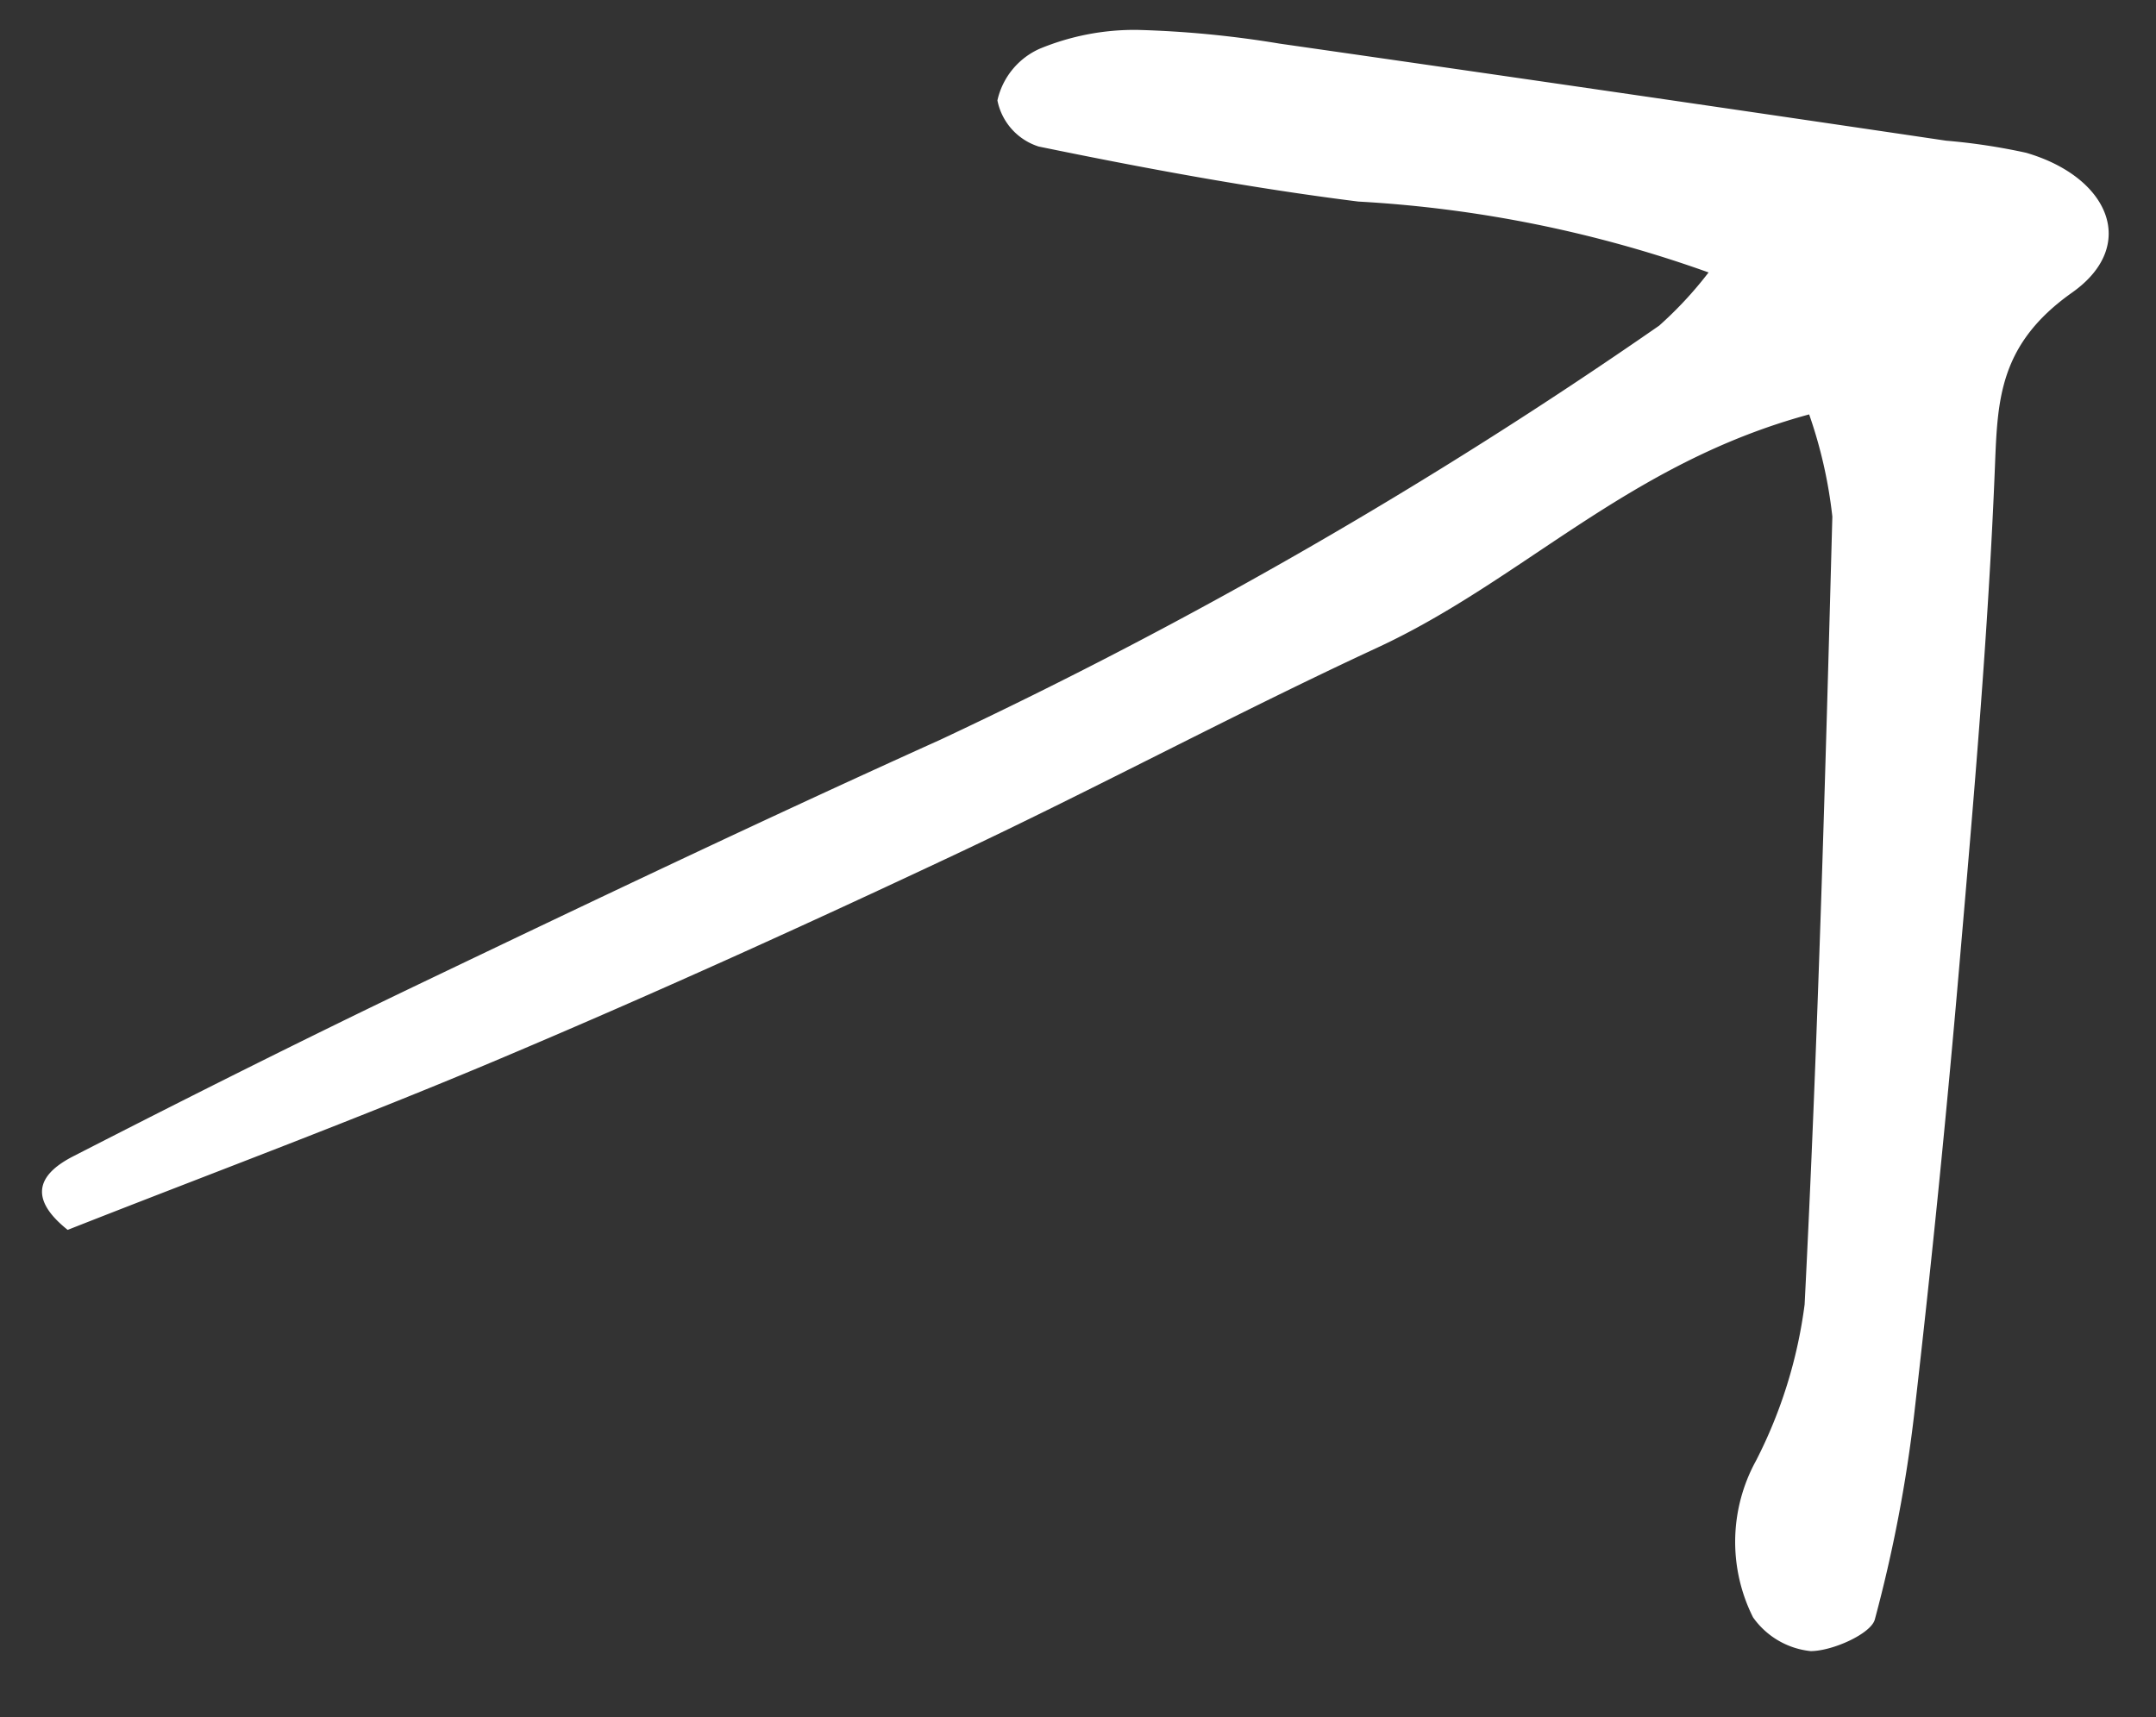 <svg xmlns="http://www.w3.org/2000/svg" width="46.066" height="36.687" viewBox="0 0 46.066 36.687">
  <rect x="0" y="0" width="46.066" height="36.687" fill="#333333" stroke="none"/>
  <path id="Path_24" data-name="Path 24" d="M239.5,66.818a26.546,26.546,0,0,0-1.776,7.427c-.369,2.291-.873,4.552-1.415,6.789a1.3,1.3,0,0,1-1.016.847,1.588,1.588,0,0,1-1.07-.936,5.3,5.3,0,0,1-.332-2.1,22.1,22.1,0,0,1,.4-3.035q1.27-7.087,2.572-14.163a13.1,13.1,0,0,1,.318-1.7c.576-1.751,2.064-2.339,3.02-.881,1.049,1.6,2.233,1.673,3.642,1.779,3.542.265,7.076.7,10.609,1.13q4.784.58,9.557,1.3a30.352,30.352,0,0,1,4.391,1c.3.092.641.919.628,1.392a1.725,1.725,0,0,1-.765,1.208,3.6,3.6,0,0,1-3.344-.181,10.153,10.153,0,0,0-3.3-1.155c-5.6-.481-11.2-.834-16.811-1.182a9.913,9.913,0,0,0-2.2.419c.915,3.91,3.324,6.232,4.66,9.4,1.308,3.1,2.782,6.088,4.106,9.18,1.382,3.223,2.723,6.477,3.985,9.78,1.2,3.135,2.267,6.349,3.366,9.451-.758.885-1.245.512-1.565-.168-1.182-2.519-2.345-5.052-3.464-7.617-1.624-3.722-3.243-7.45-4.789-11.224A105.615,105.615,0,0,0,240.6,67.914,8.222,8.222,0,0,0,239.5,66.818Z" transform="matrix(0.035, 0.999, -0.999, 0.035, 94.875, -235.778)" fill="#fff" fill-rule="evenodd"/>
</svg>
